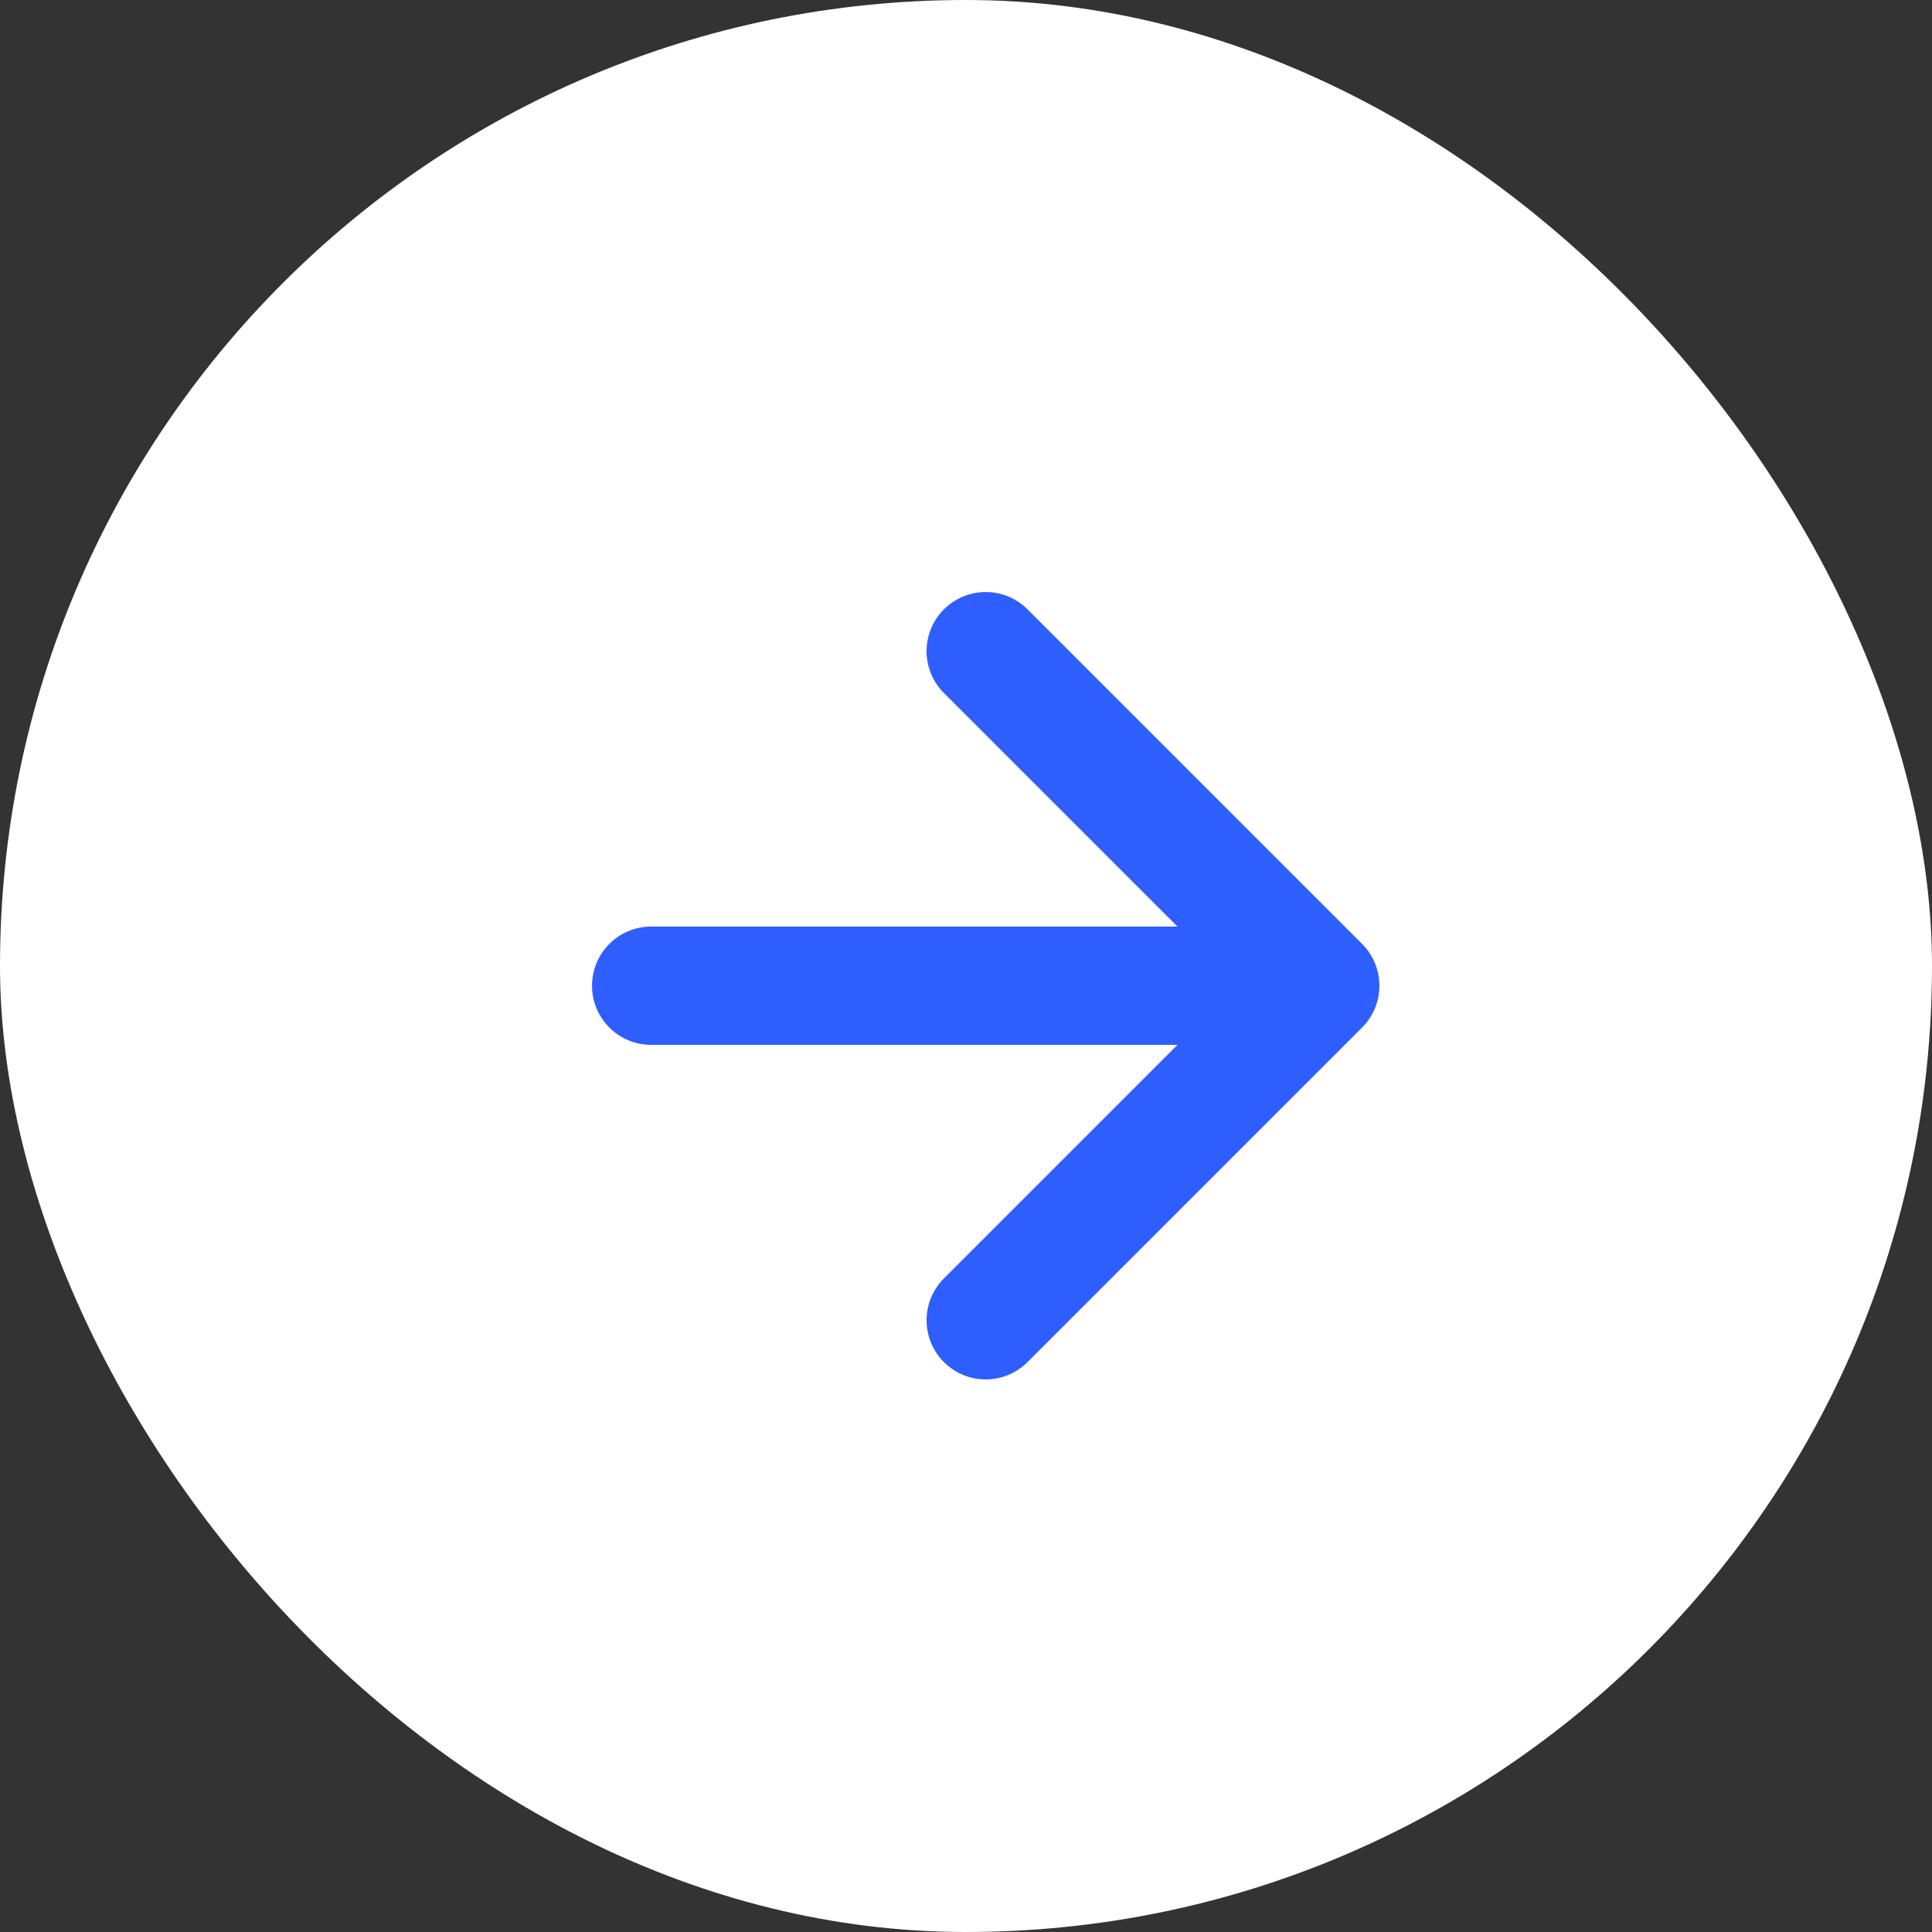 <svg xmlns="http://www.w3.org/2000/svg" width="49" height="49" viewBox="0 0 49 49" fill="none">
<rect x="0" y="0" width="49" height="49" fill="#333333" stroke="none"/>
<rect width="49" height="49" rx="24.5" fill="white"/>
<path d="M16.515 25H25H33.485M33.485 25L25 16.515M33.485 25L25 33.485" stroke="#2E5EFE" stroke-width="3" stroke-linecap="round" stroke-linejoin="round"/>
</svg>
